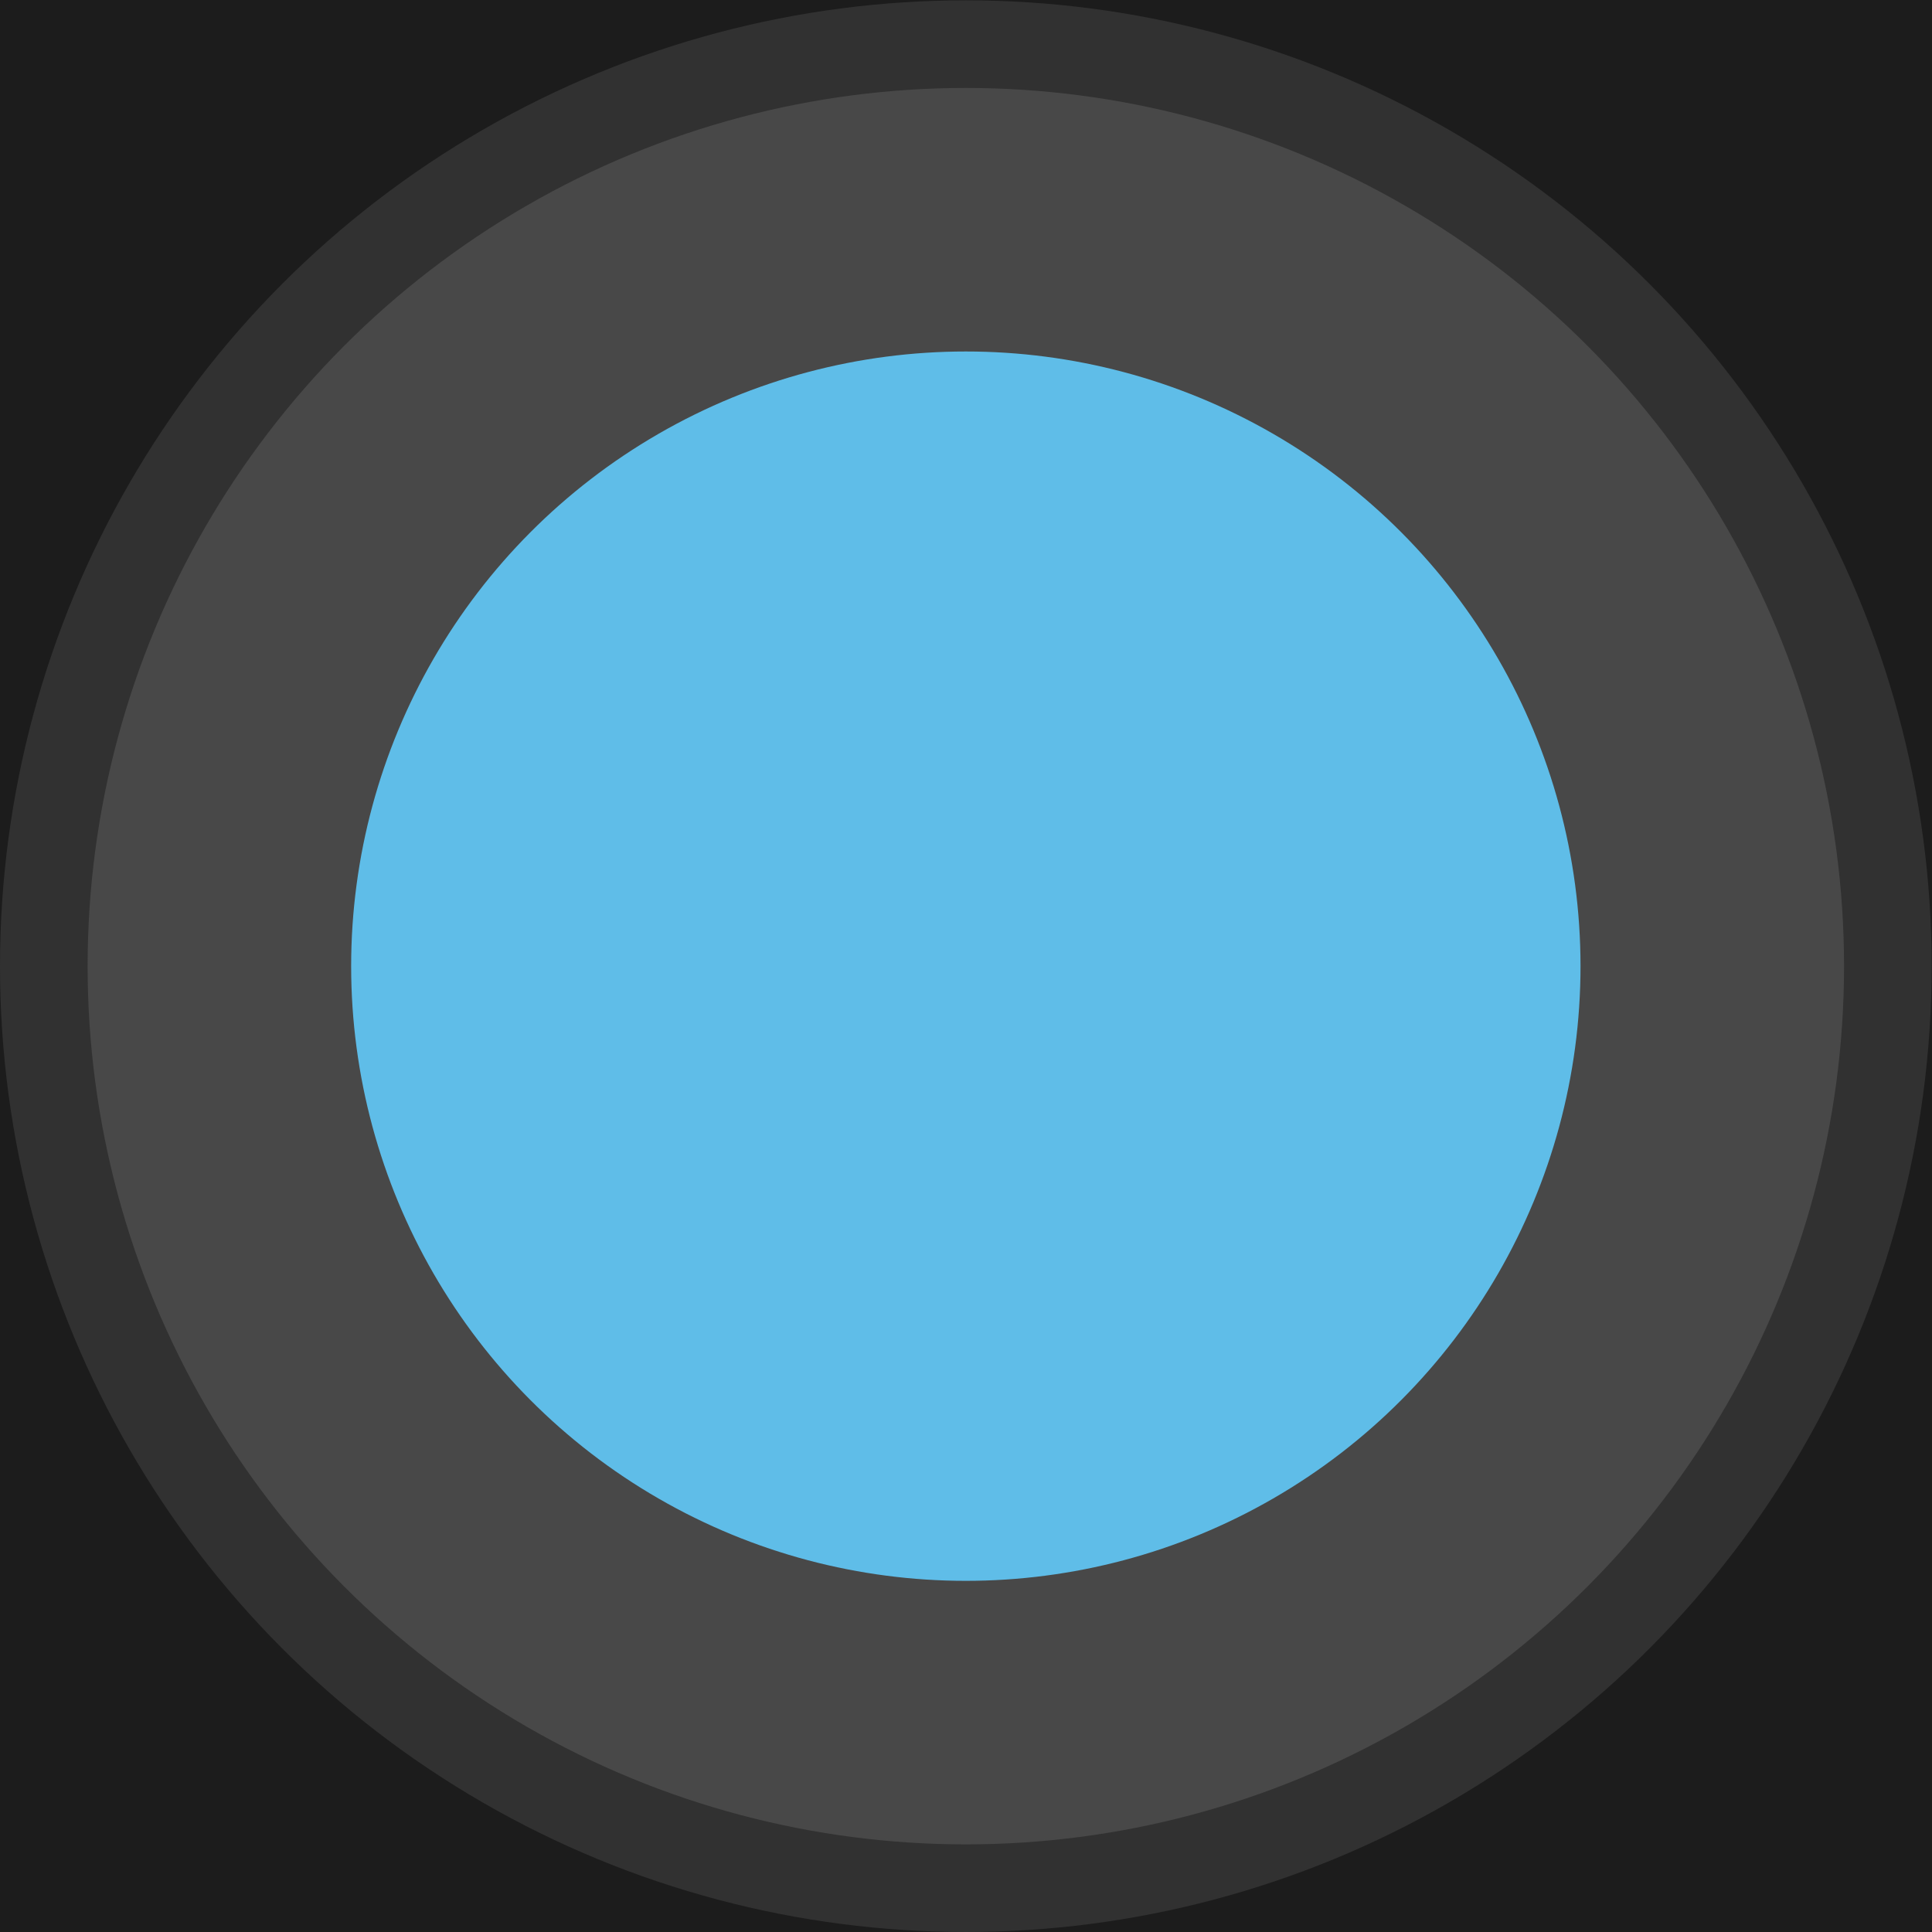 <?xml version="1.0" encoding="UTF-8" standalone="no"?>
<!-- Created with Inkscape (http://www.inkscape.org/) -->

<svg
   width="5.821mm"
   height="5.821mm"
   viewBox="0 0 5.821 5.821"
   version="1.1"
   id="svg365"
   xmlns="http://www.w3.org/2000/svg"
   xmlns:svg="http://www.w3.org/2000/svg">
  <defs
     id="defs362" />
  <g
     id="layer1"
     transform="translate(-13.492,-173.415)">
    <g
       id="g8349"
       transform="translate(-2.383,141.136)">
      <rect
         style="fill:#1c1c1c;fill-opacity:1;stroke:#0339a6;stroke-width:0;stroke-linecap:square;stroke-miterlimit:4;stroke-dasharray:none;stroke-dashoffset:396.85;stroke-opacity:0"
         id="rect8317"
         width="5.821"
         height="5.821"
         x="15.875"
         y="32.279" />
      <circle
         style="fill:#313131;fill-opacity:1;stroke-width:0.379"
         id="circle32743"
         cx="18.785"
         cy="35.19"
         r="2.91" />
      <circle
         style="fill:#484848;fill-opacity:1;stroke-width:0.345"
         id="circle32741"
         cx="18.785"
         cy="35.19"
         r="2.646" />
      <circle
         style="fill:#5fbde8;fill-opacity:1;stroke-width:0.241"
         id="path32659"
         cx="18.785"
         cy="35.19"
         r="1.852" />
    </g>
  </g>
</svg>
